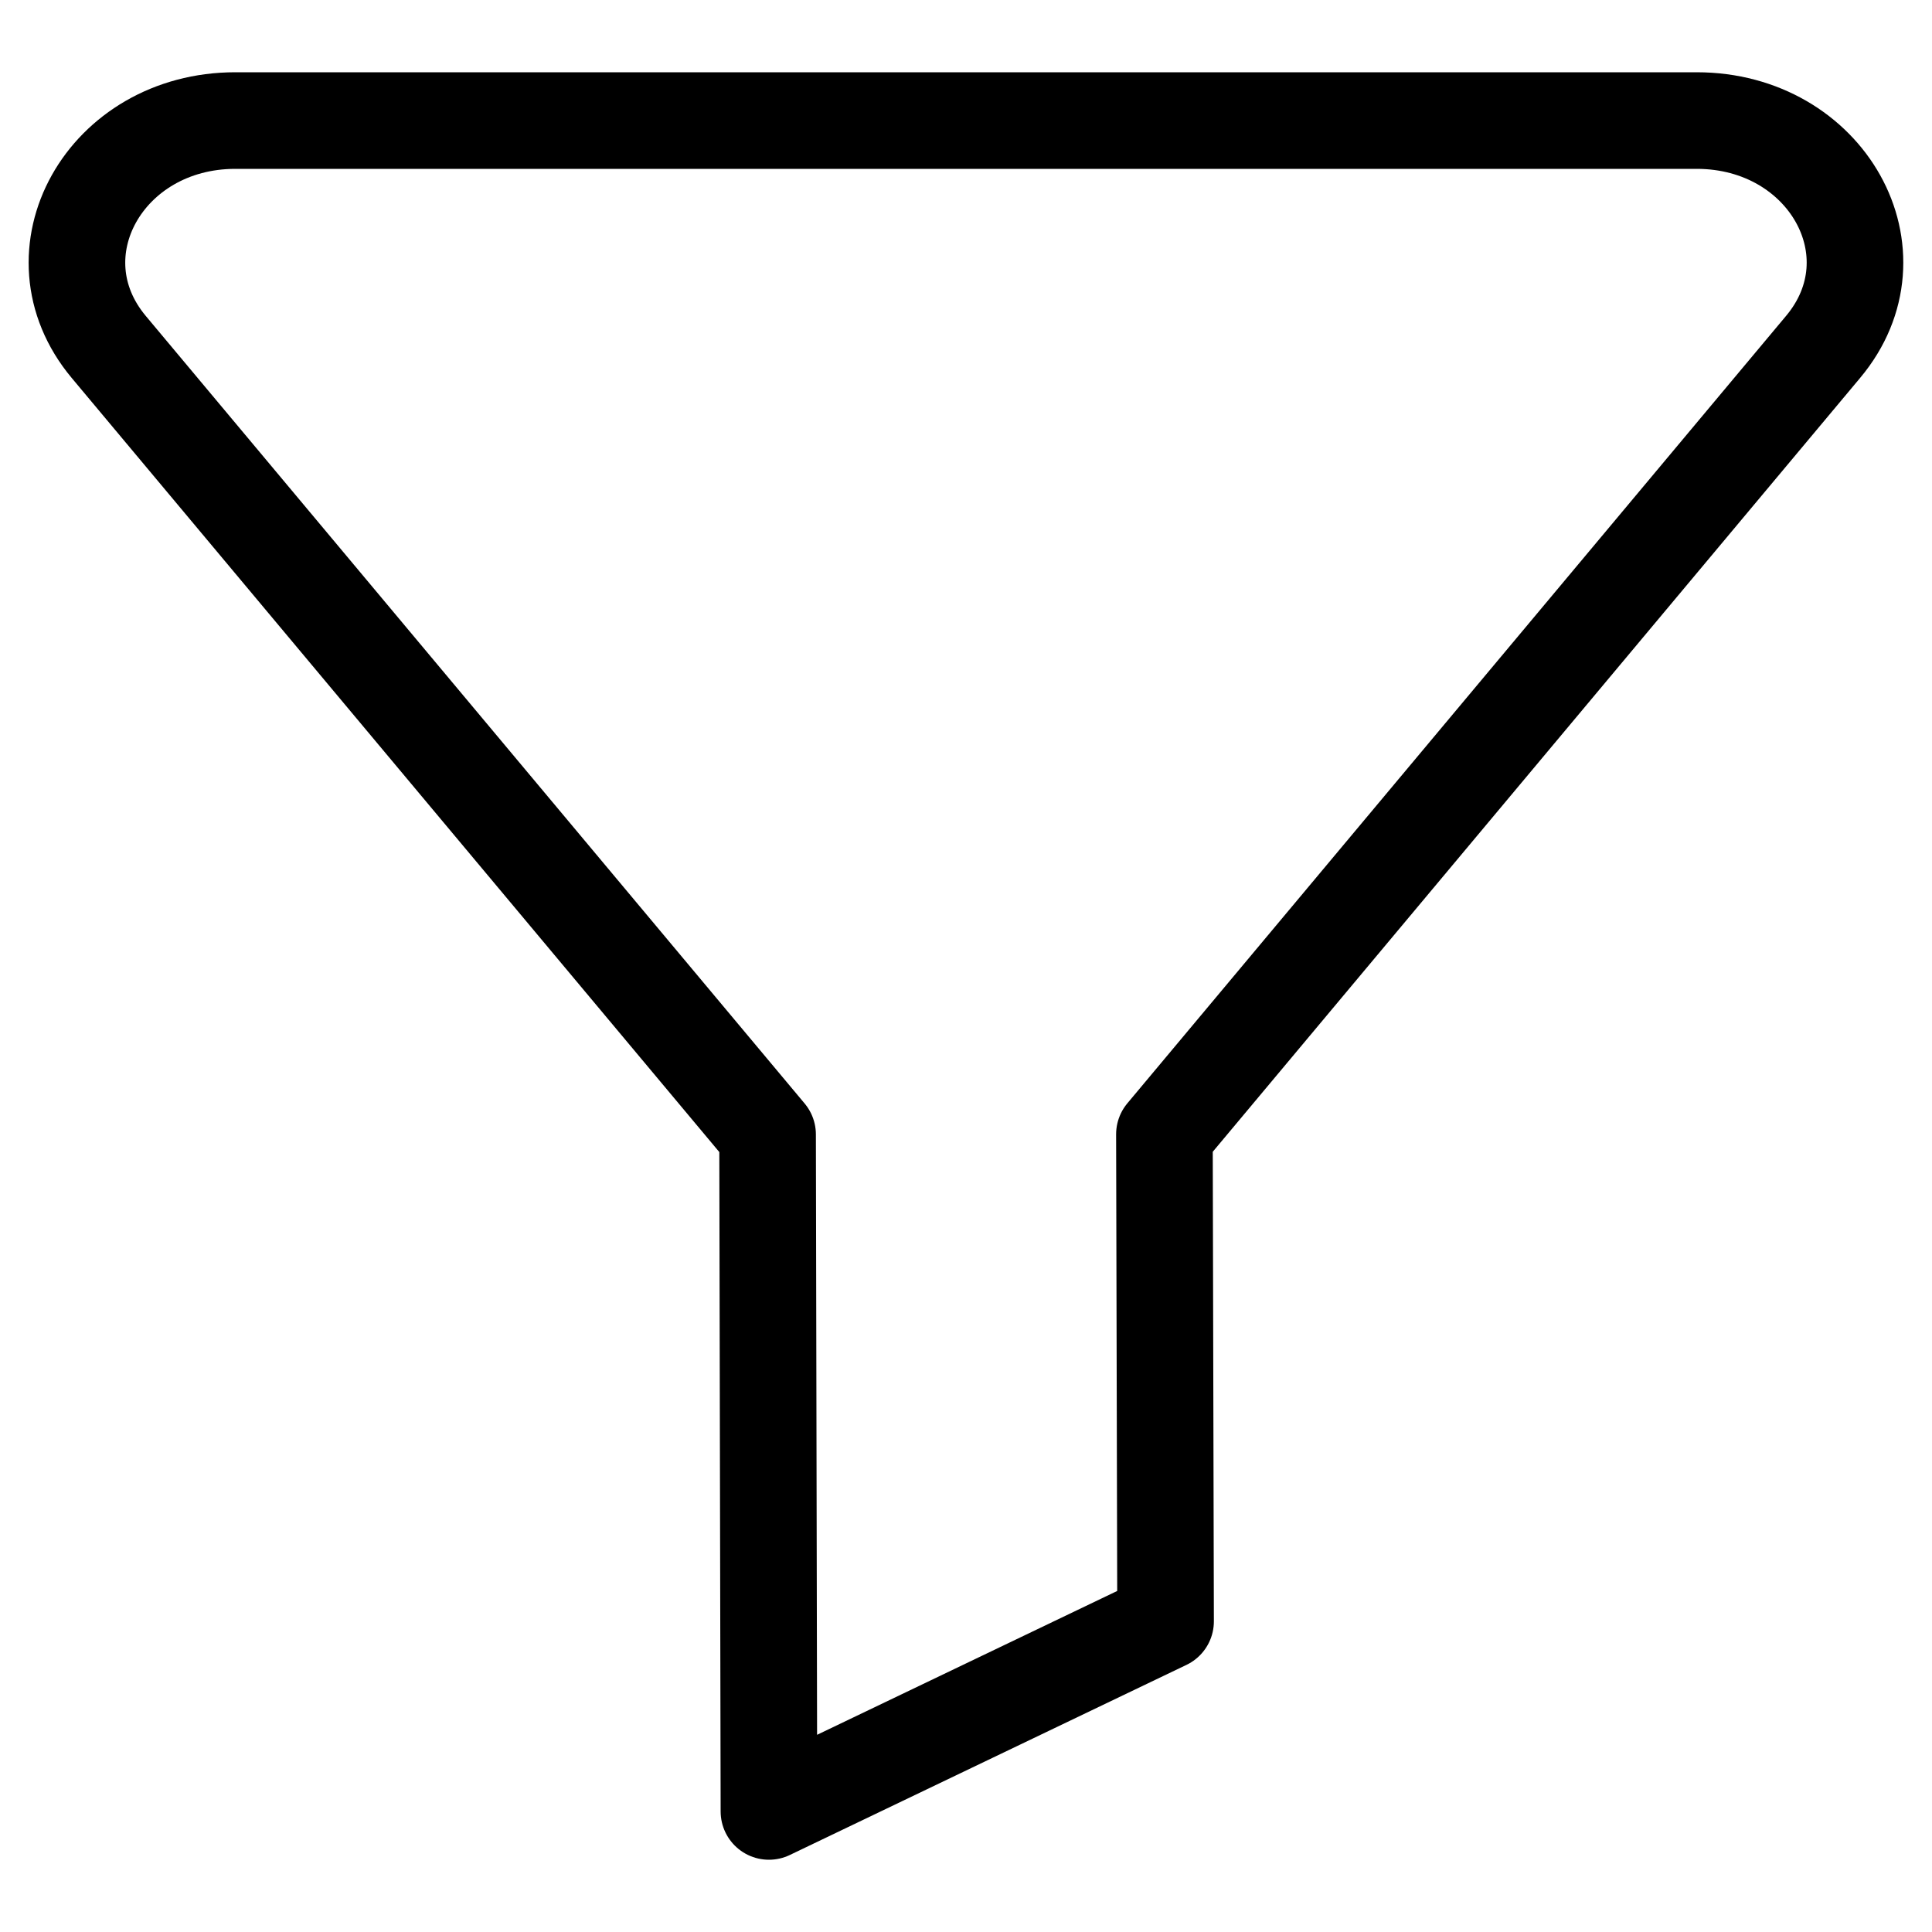 <?xml version="1.0" encoding="utf-8"?>
<!-- Generator: Adobe Illustrator 25.2.1, SVG Export Plug-In . SVG Version: 6.00 Build 0)  -->
<svg version="1.1" id="Capa_2" xmlns="http://www.w3.org/2000/svg" xmlns:xlink="http://www.w3.org/1999/xlink" x="0px" y="0px"
	 viewBox="0 0 100 100" style="enable-background:new 0 0 100 100;" xml:space="preserve">
<style type="text/css">
	.st0{fill:none;stroke:#000000;stroke-width:5;stroke-linecap:round;stroke-linejoin:round;stroke-miterlimit:10;}
</style>
<path class="st0" d="M60.27,58.71v0.01l0.06,25.2L39.8,93.76l-0.07-35.03v-0.01L5.63,17.96C1.59,13.13,5.44,6.24,12.18,6.24h75.64
	c6.74,0,10.59,6.89,6.54,11.72L60.27,58.71z"/>
</svg>
